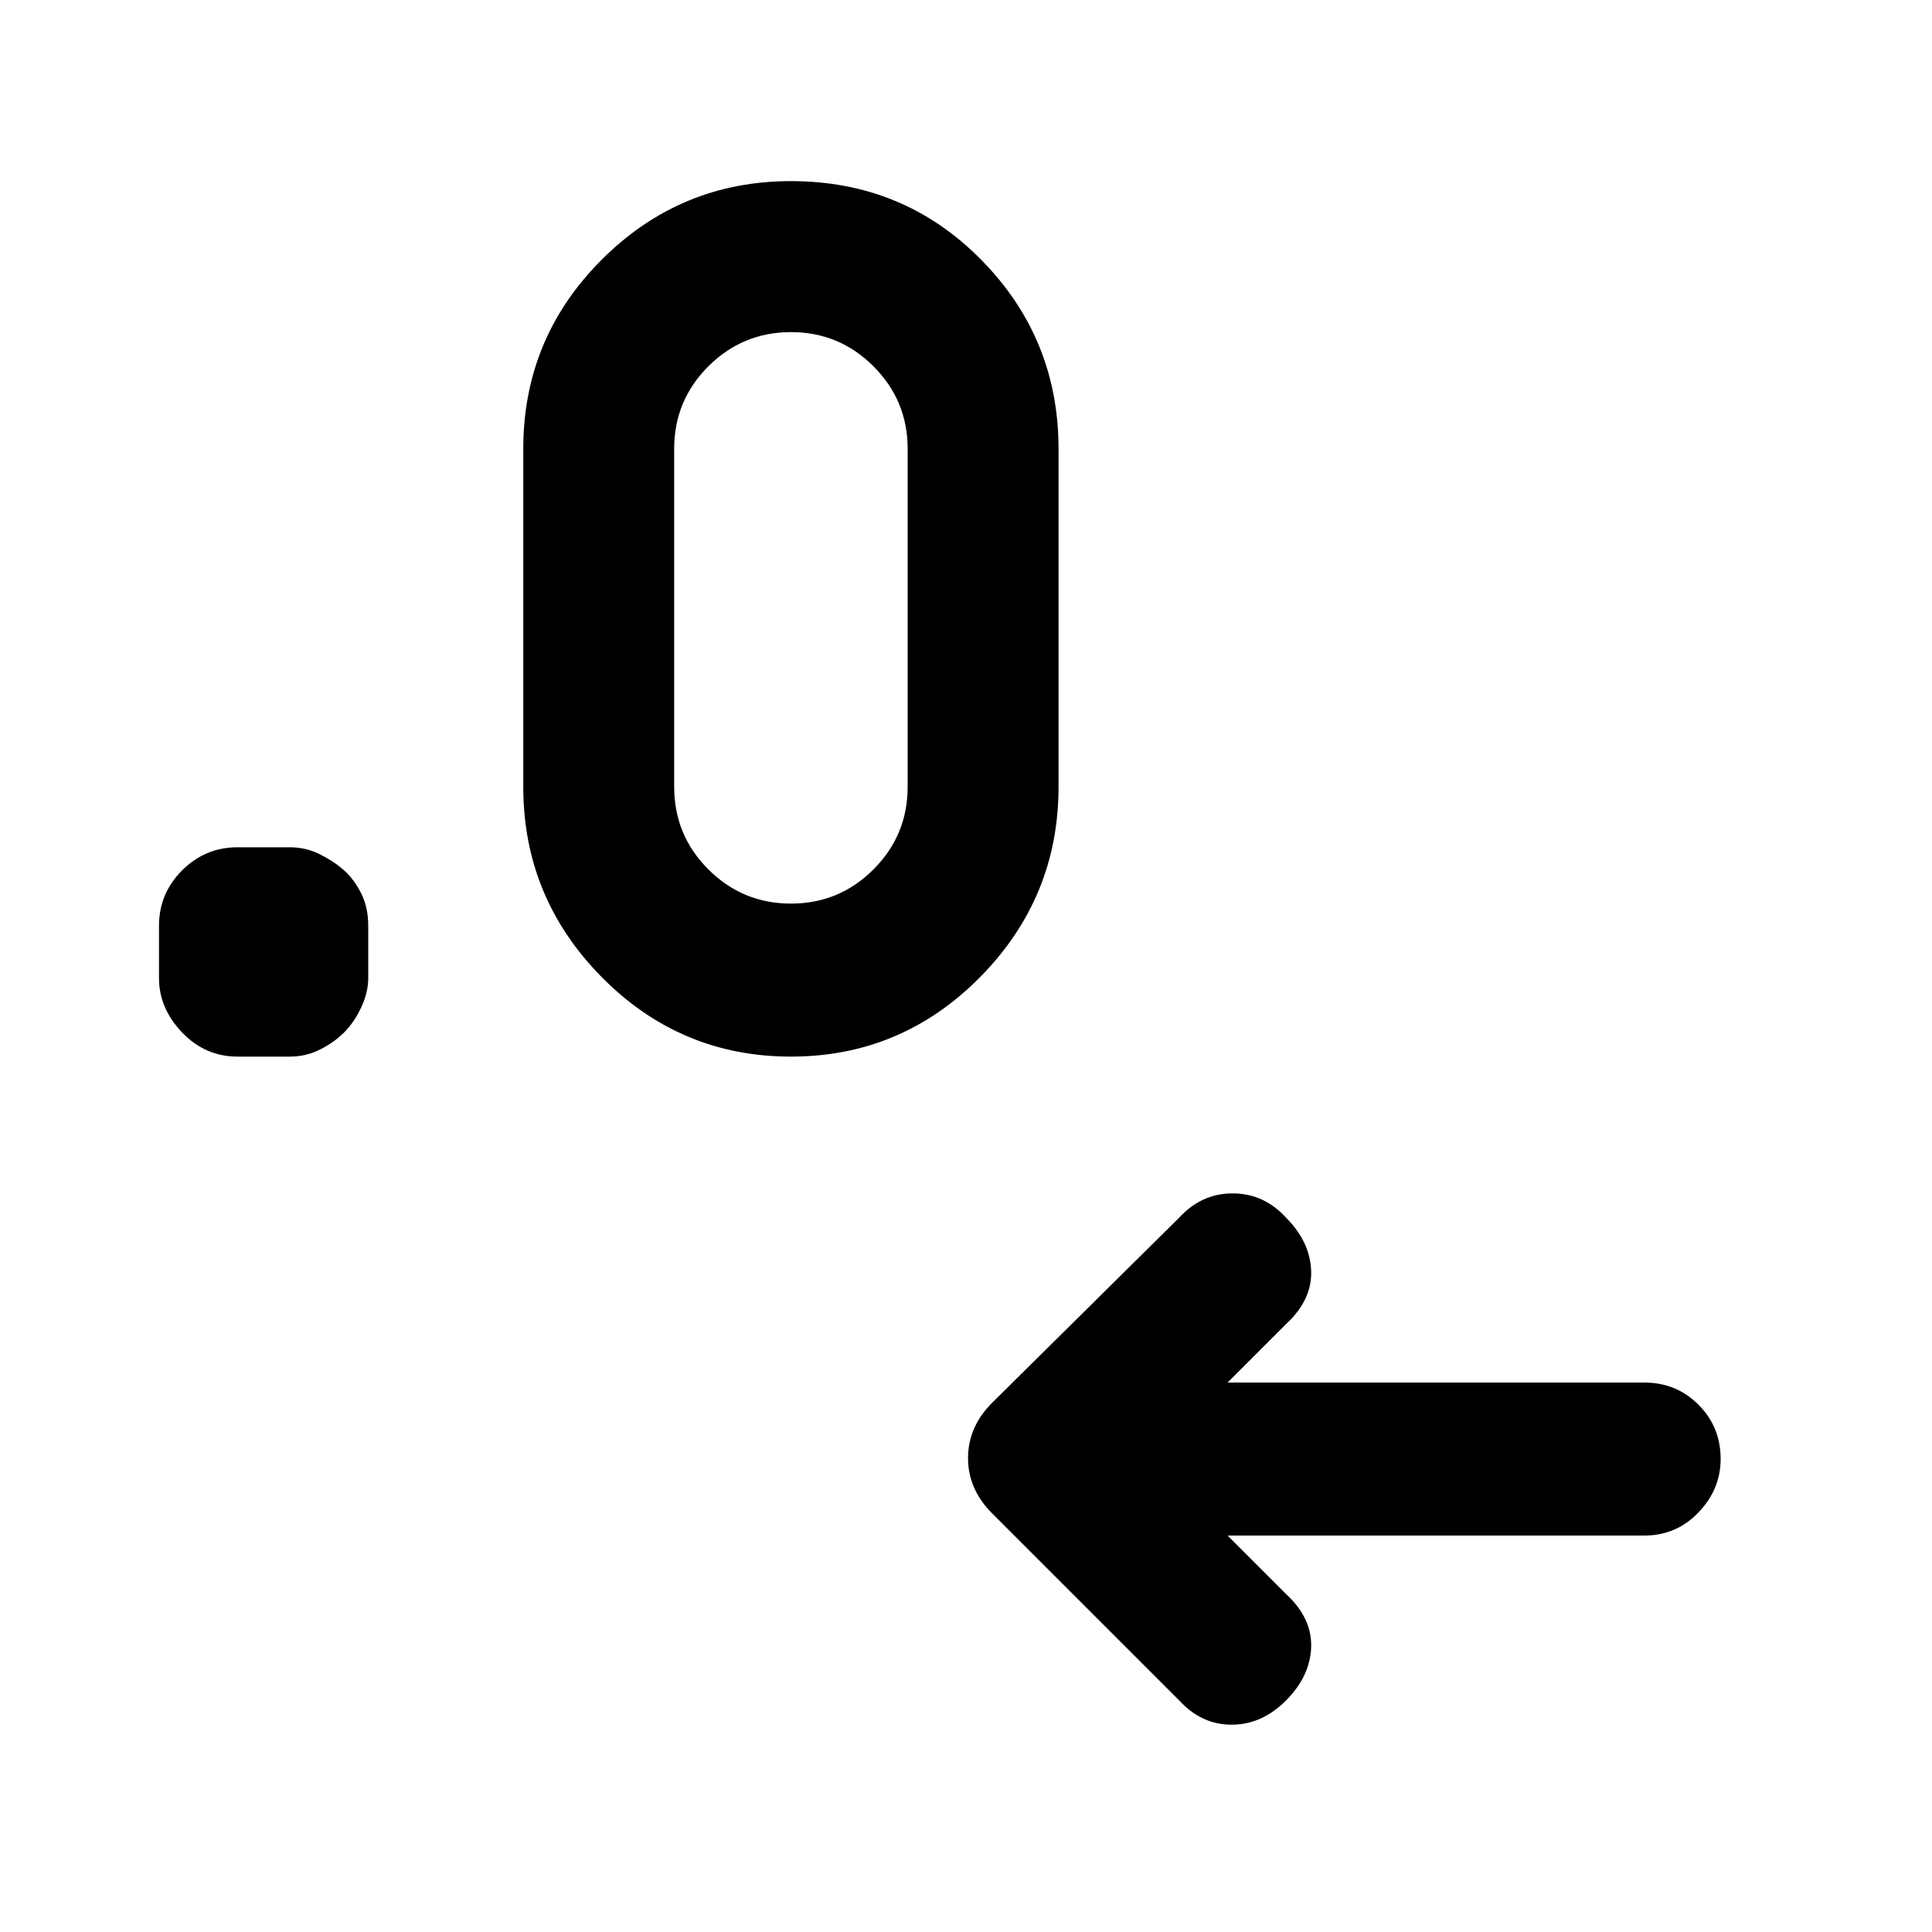 <svg xmlns="http://www.w3.org/2000/svg" height="20" width="20"><path d="m12.708 15.896.604.604q.271.25.261.552-.011.302-.261.552-.25.25-.562.25-.312 0-.542-.25l-1.937-1.937q-.25-.25-.25-.573 0-.323.25-.573l1.937-1.917q.23-.25.552-.25.323 0 .552.25.25.25.261.552.01.302-.261.552l-.604.604h4.313q.333 0 .562.23.229.229.229.562 0 .313-.229.552-.229.24-.562.24ZM3 10.938h-.542q-.333 0-.573-.25-.239-.25-.239-.563v-.542q0-.333.239-.573.24-.239.573-.239H3q.167 0 .312.073.146.073.25.166.105.094.178.24.072.146.072.333v.542q0 .146-.072.302-.073.156-.178.261-.104.104-.25.177-.145.073-.312.073Zm5.188 0q-1.146 0-1.959-.823-.812-.823-.812-1.969v-3.5q0-1.146.812-1.958.813-.813 1.959-.813 1.166 0 1.968.813.802.812.802 1.958v3.5q0 1.146-.812 1.969-.813.823-1.958.823Zm0-1.584q.5 0 .854-.354t.354-.854v-3.5q0-.5-.354-.854t-.854-.354q-.5 0-.855.354-.354.354-.354.854v3.5q0 .5.354.854.355.354.855.354Z"/></svg>